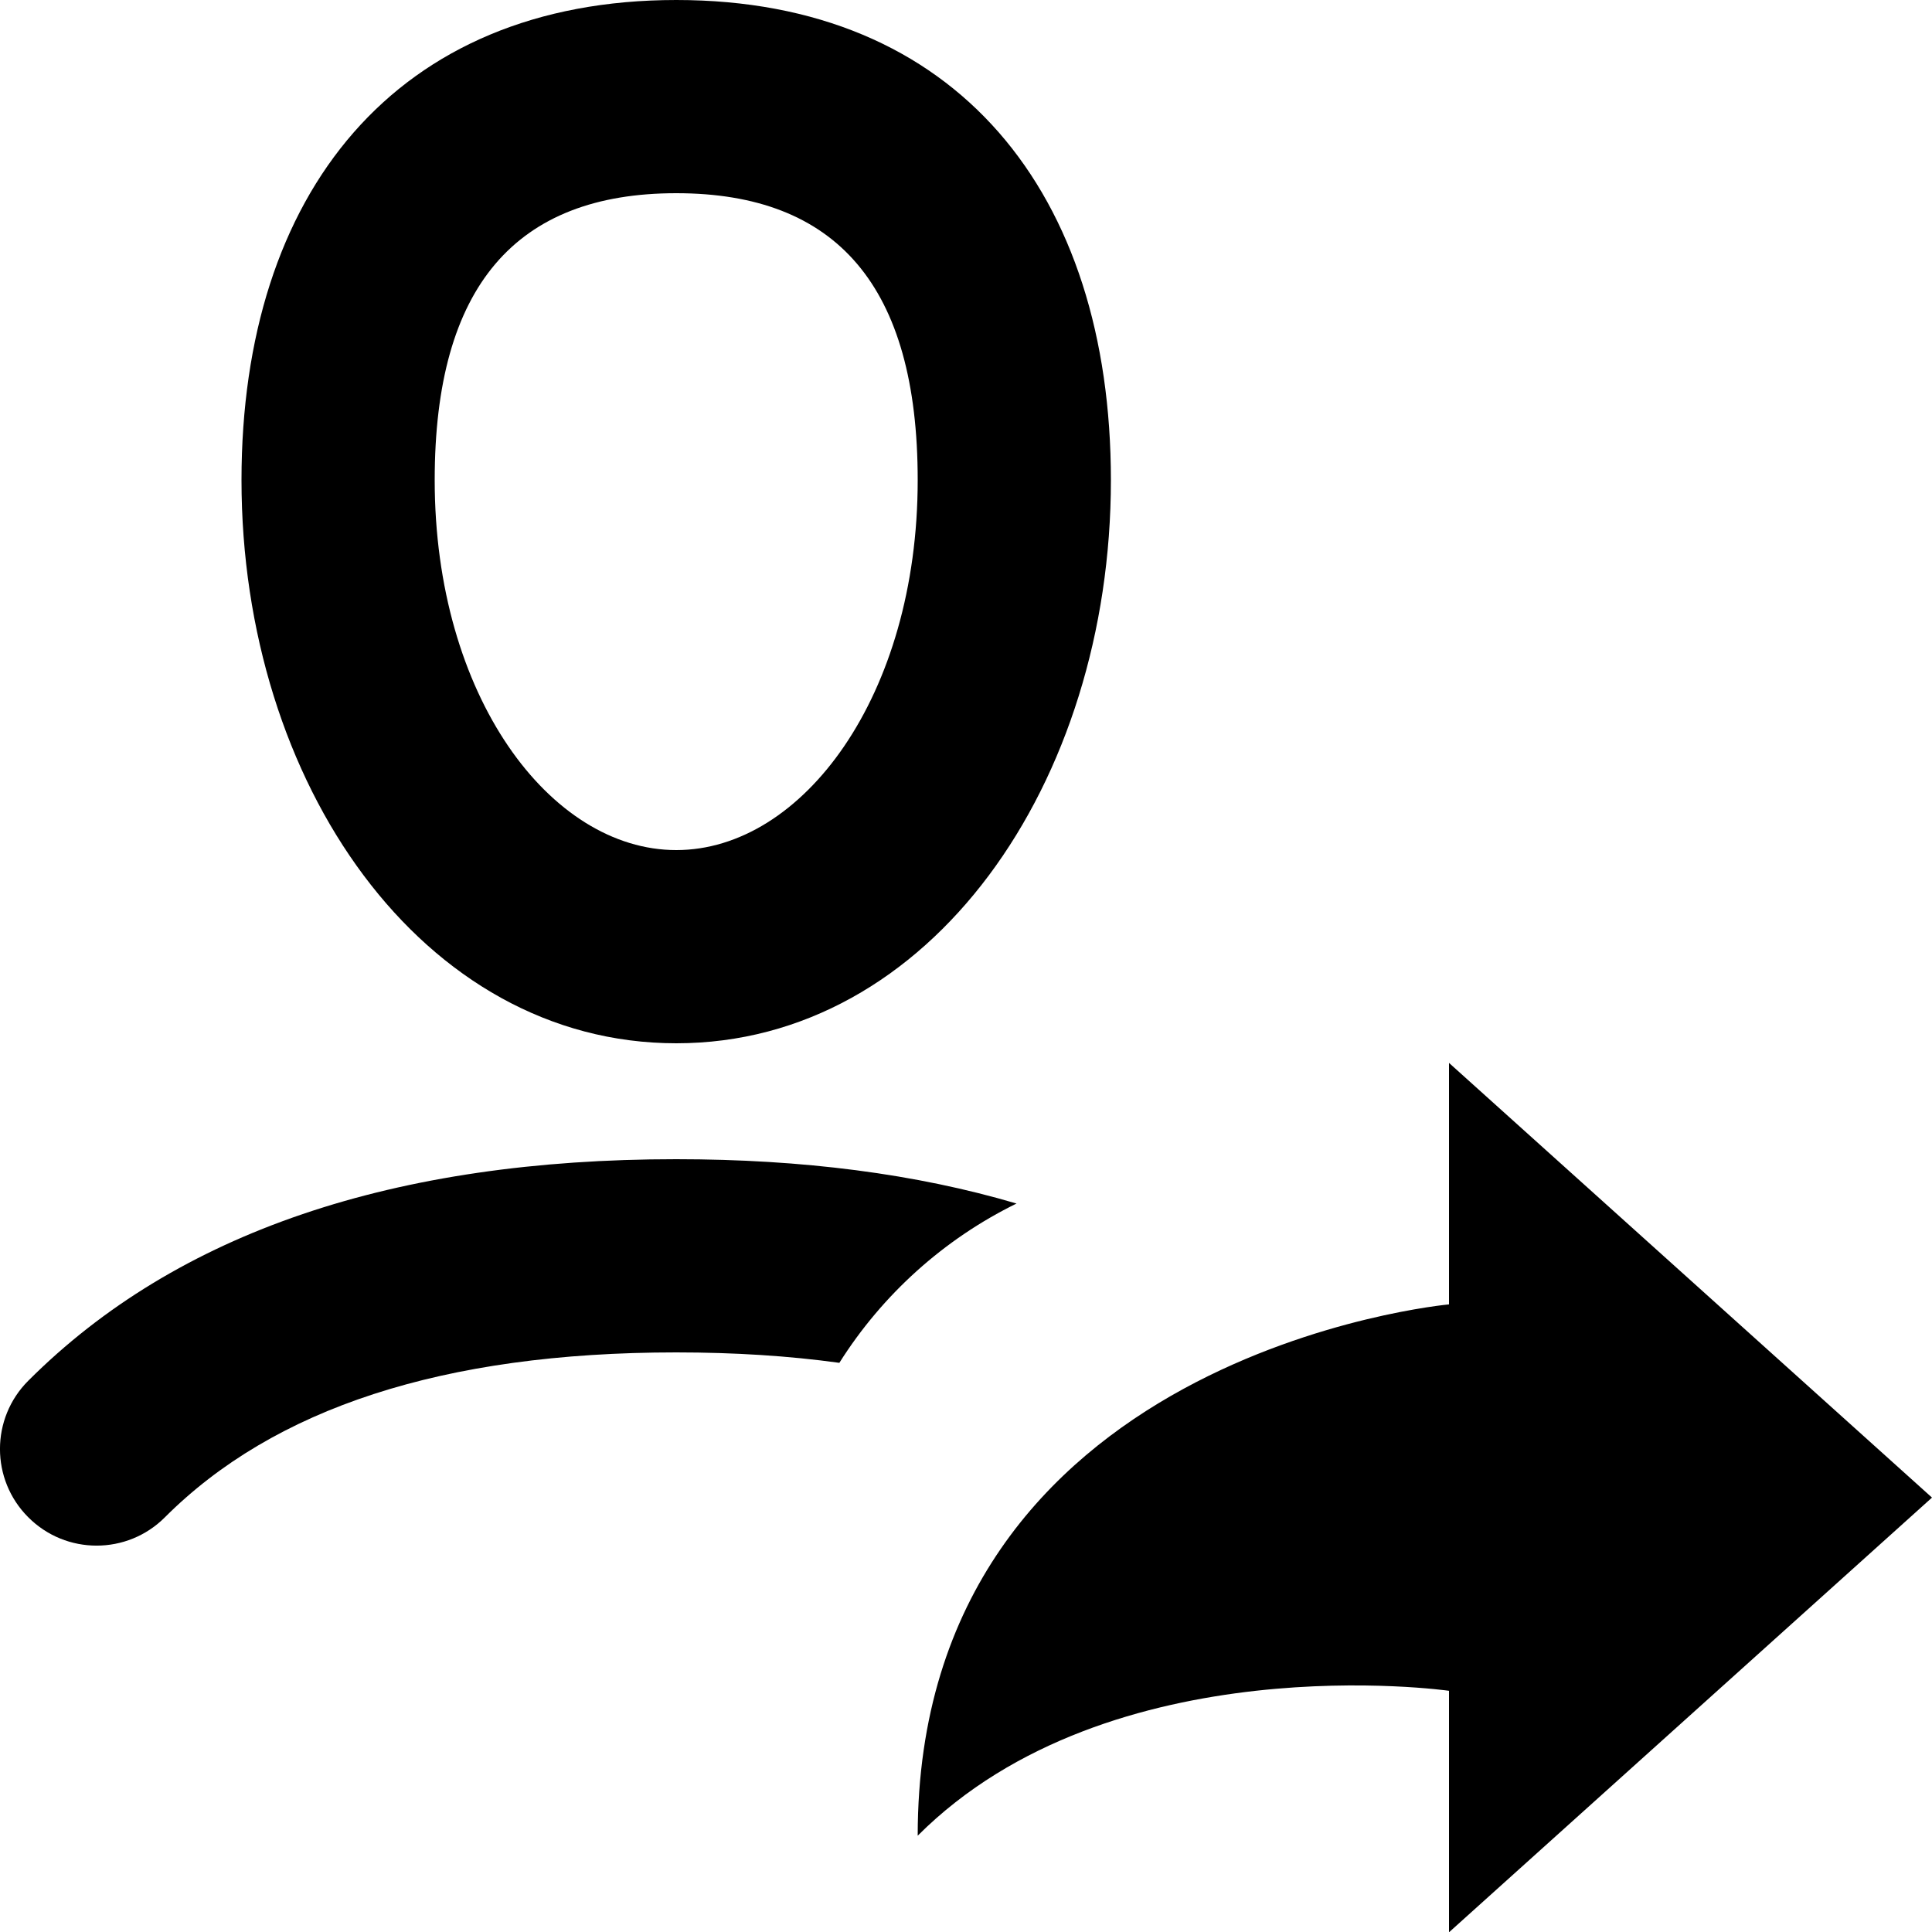 <svg width="20" height="20" viewBox="0 0 20 20" fill="none" xmlns="http://www.w3.org/2000/svg">
<path fill-rule="evenodd" clip-rule="evenodd" d="M7 14C7.605 14 8.168 14.036 8.689 14.108C9.134 13.402 9.77 12.828 10.523 12.459C9.485 12.152 8.309 12 7 12C4.088 12 1.835 12.751 0.293 14.293C-0.098 14.683 -0.098 15.317 0.293 15.707C0.683 16.098 1.317 16.098 1.707 15.707C2.832 14.582 4.578 14 7 14ZM7.001 10.8C4.371 10.8 2.5 8.108 2.5 4.97C2.5 2 4.096 0 7.001 0C9.906 0 11.5 2 11.5 4.97C11.5 8.108 9.631 10.8 7.001 10.8ZM7.001 8.8C8.307 8.8 9.5 7.204 9.5 4.97C9.5 2.961 8.66 2 7.001 2C5.341 2 4.5 2.962 4.5 4.97C4.5 7.203 5.694 8.8 7.001 8.8ZM20 15.503L15 20.003V17.503C15 17.503 11.5 17.003 9.5 19.003C9.5 14.003 15 13.503 15 13.503V11.003L20 15.503Z" fill="black"/>
</svg>